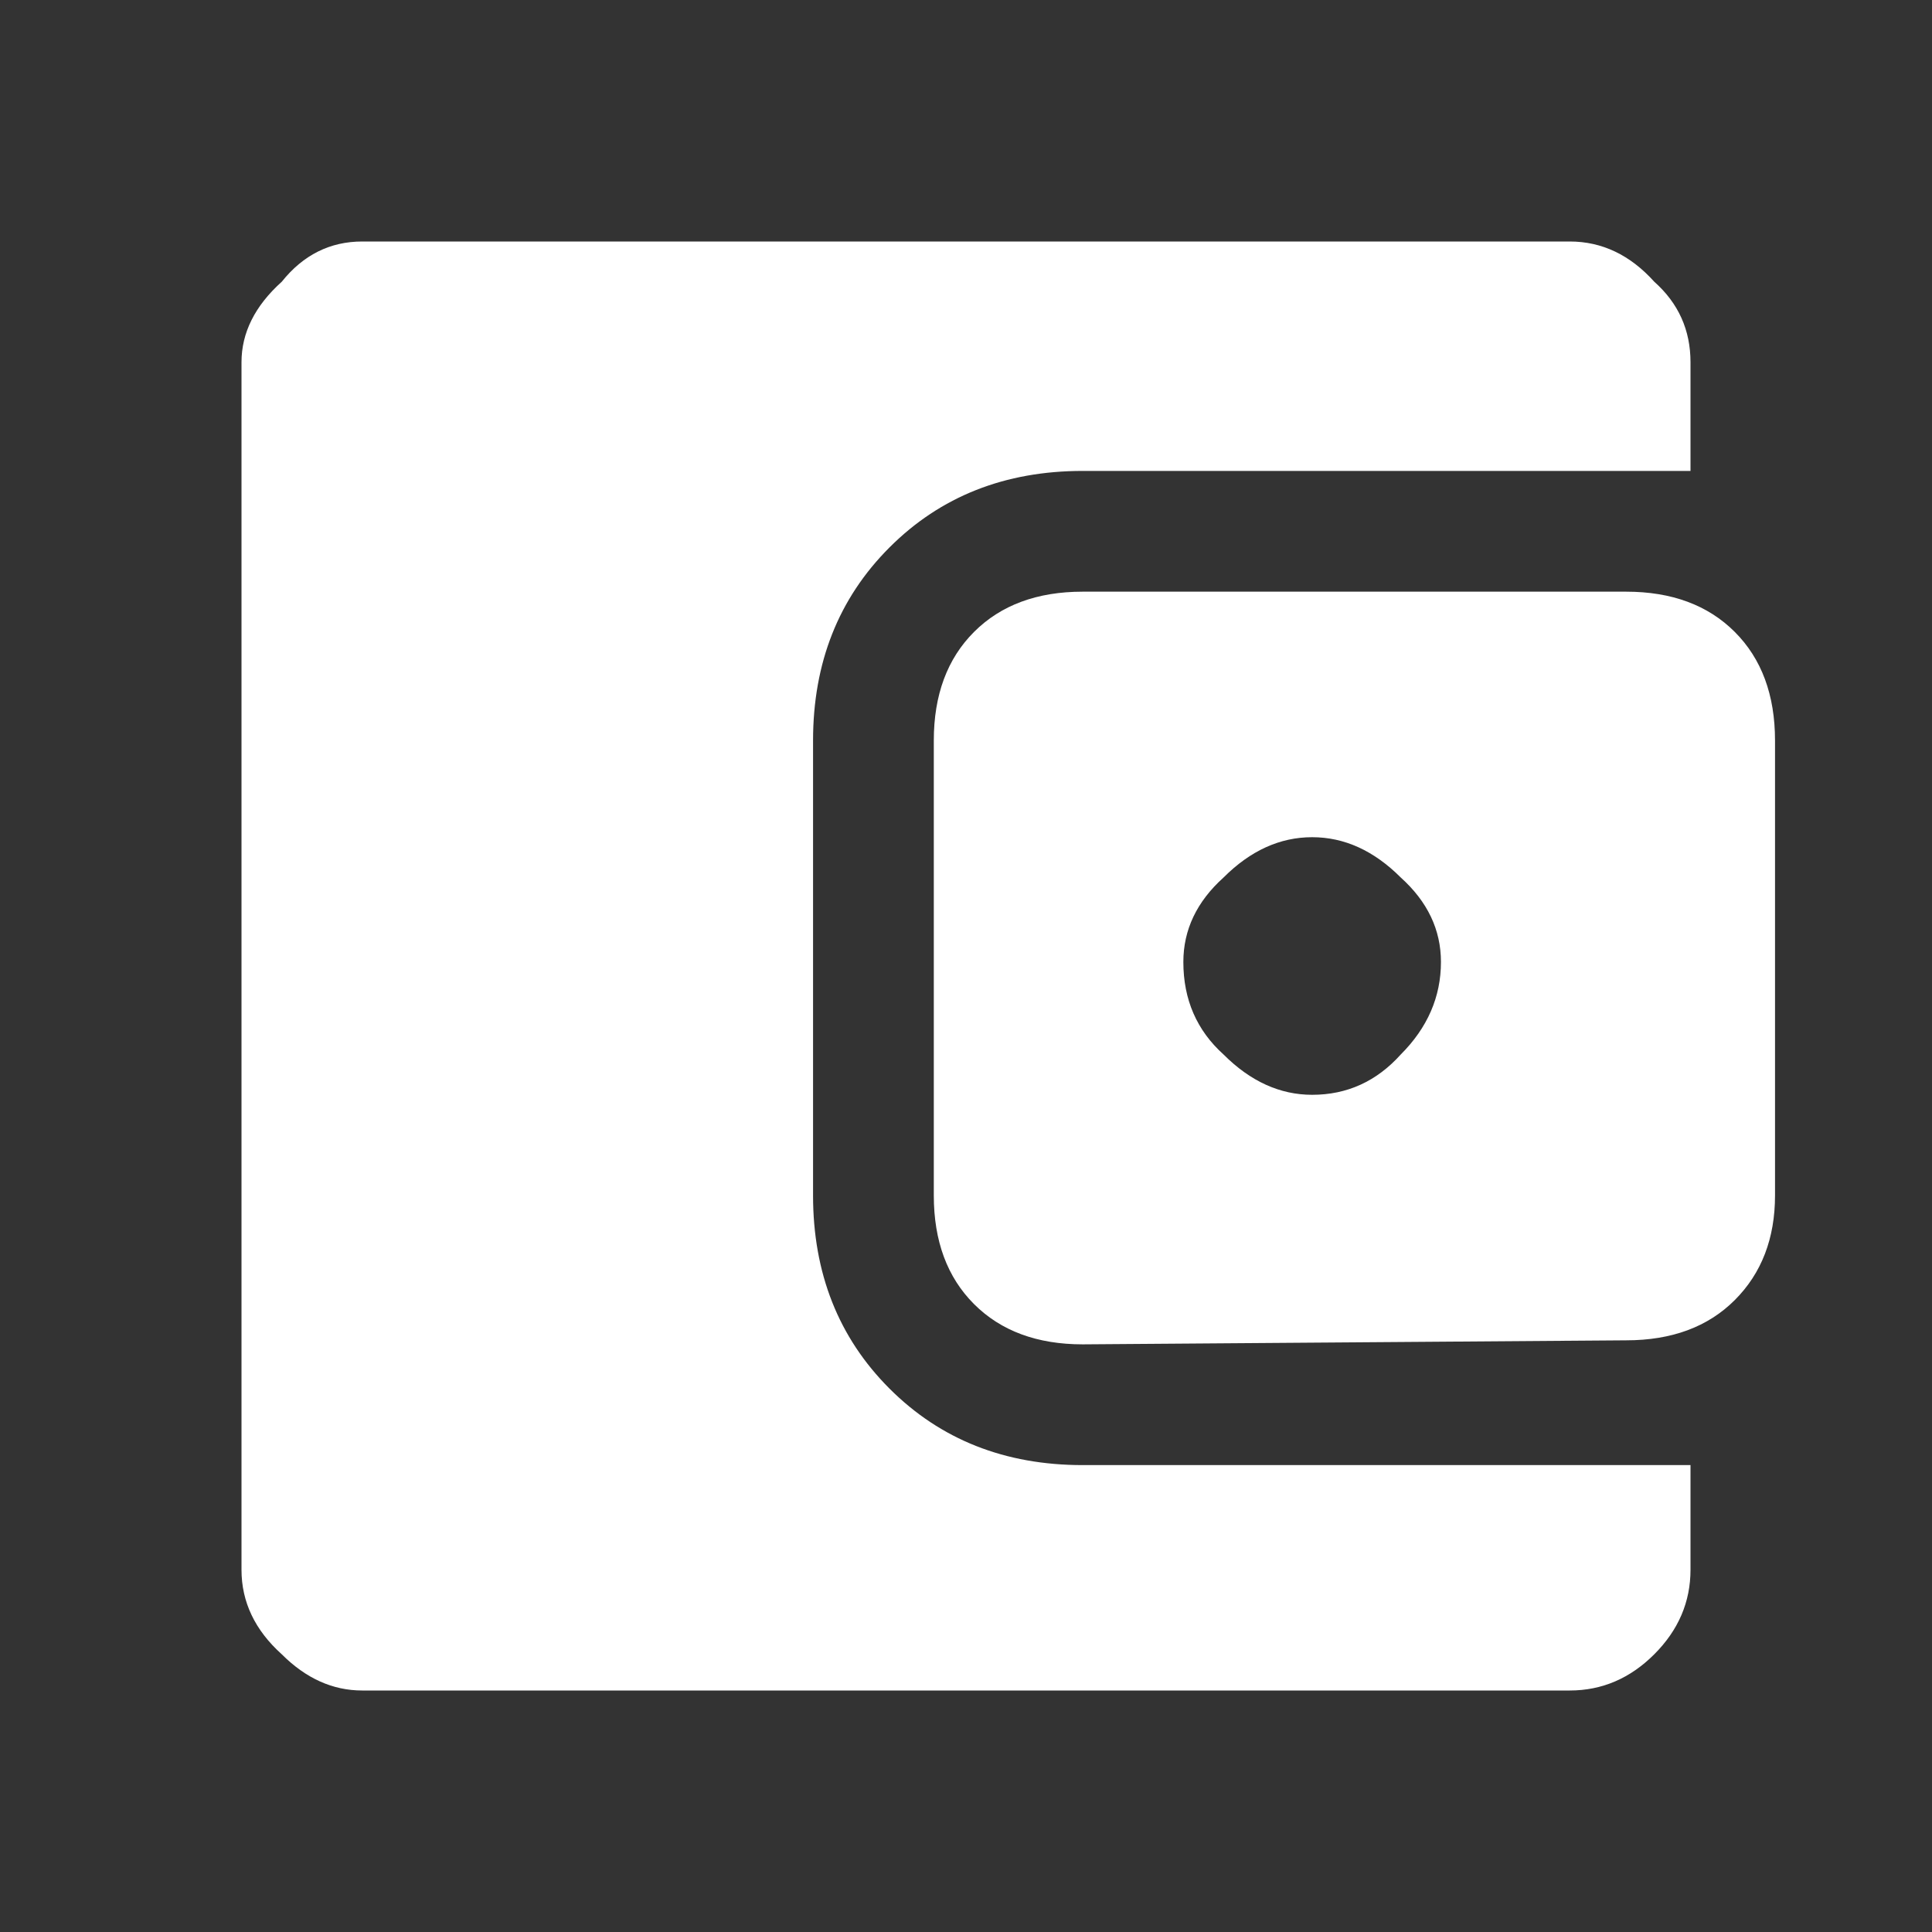 <svg xmlns="http://www.w3.org/2000/svg" viewBox="0 0 48 48"><rect x="0" y="0" width="48" height="48" fill="#333333" stroke="none"/><path d="M32.6 27.2q1.3 0 2.2-1 1-1 1-2.3 0-1.2-1-2.1-1-1-2.2-1t-2.2 1q-1 .9-1 2.1 0 1.4 1 2.3 1 1 2.2 1Zm-5.7 6.2q-1.7 0-2.7-1-1-1-1-2.7V18.4q0-1.7 1-2.7 1-1 2.7-1h13.5q1.7 0 2.7 1 1 1 1 2.7v11.3q0 1.6-1 2.6t-2.7 1ZM9 42q-1.1 0-2-.9-1-.9-1-2.1V9q0-1.1 1-2 .8-1 2-1h30q1.2 0 2.1 1 .9.8.9 2v2.7H26.9q-2.9 0-4.8 1.9t-1.9 4.8v11.3q0 2.9 1.9 4.8t4.8 1.9H42V39q0 1.2-.9 2.1-.9.9-2.1.9Z" fill="#fff"/></svg>